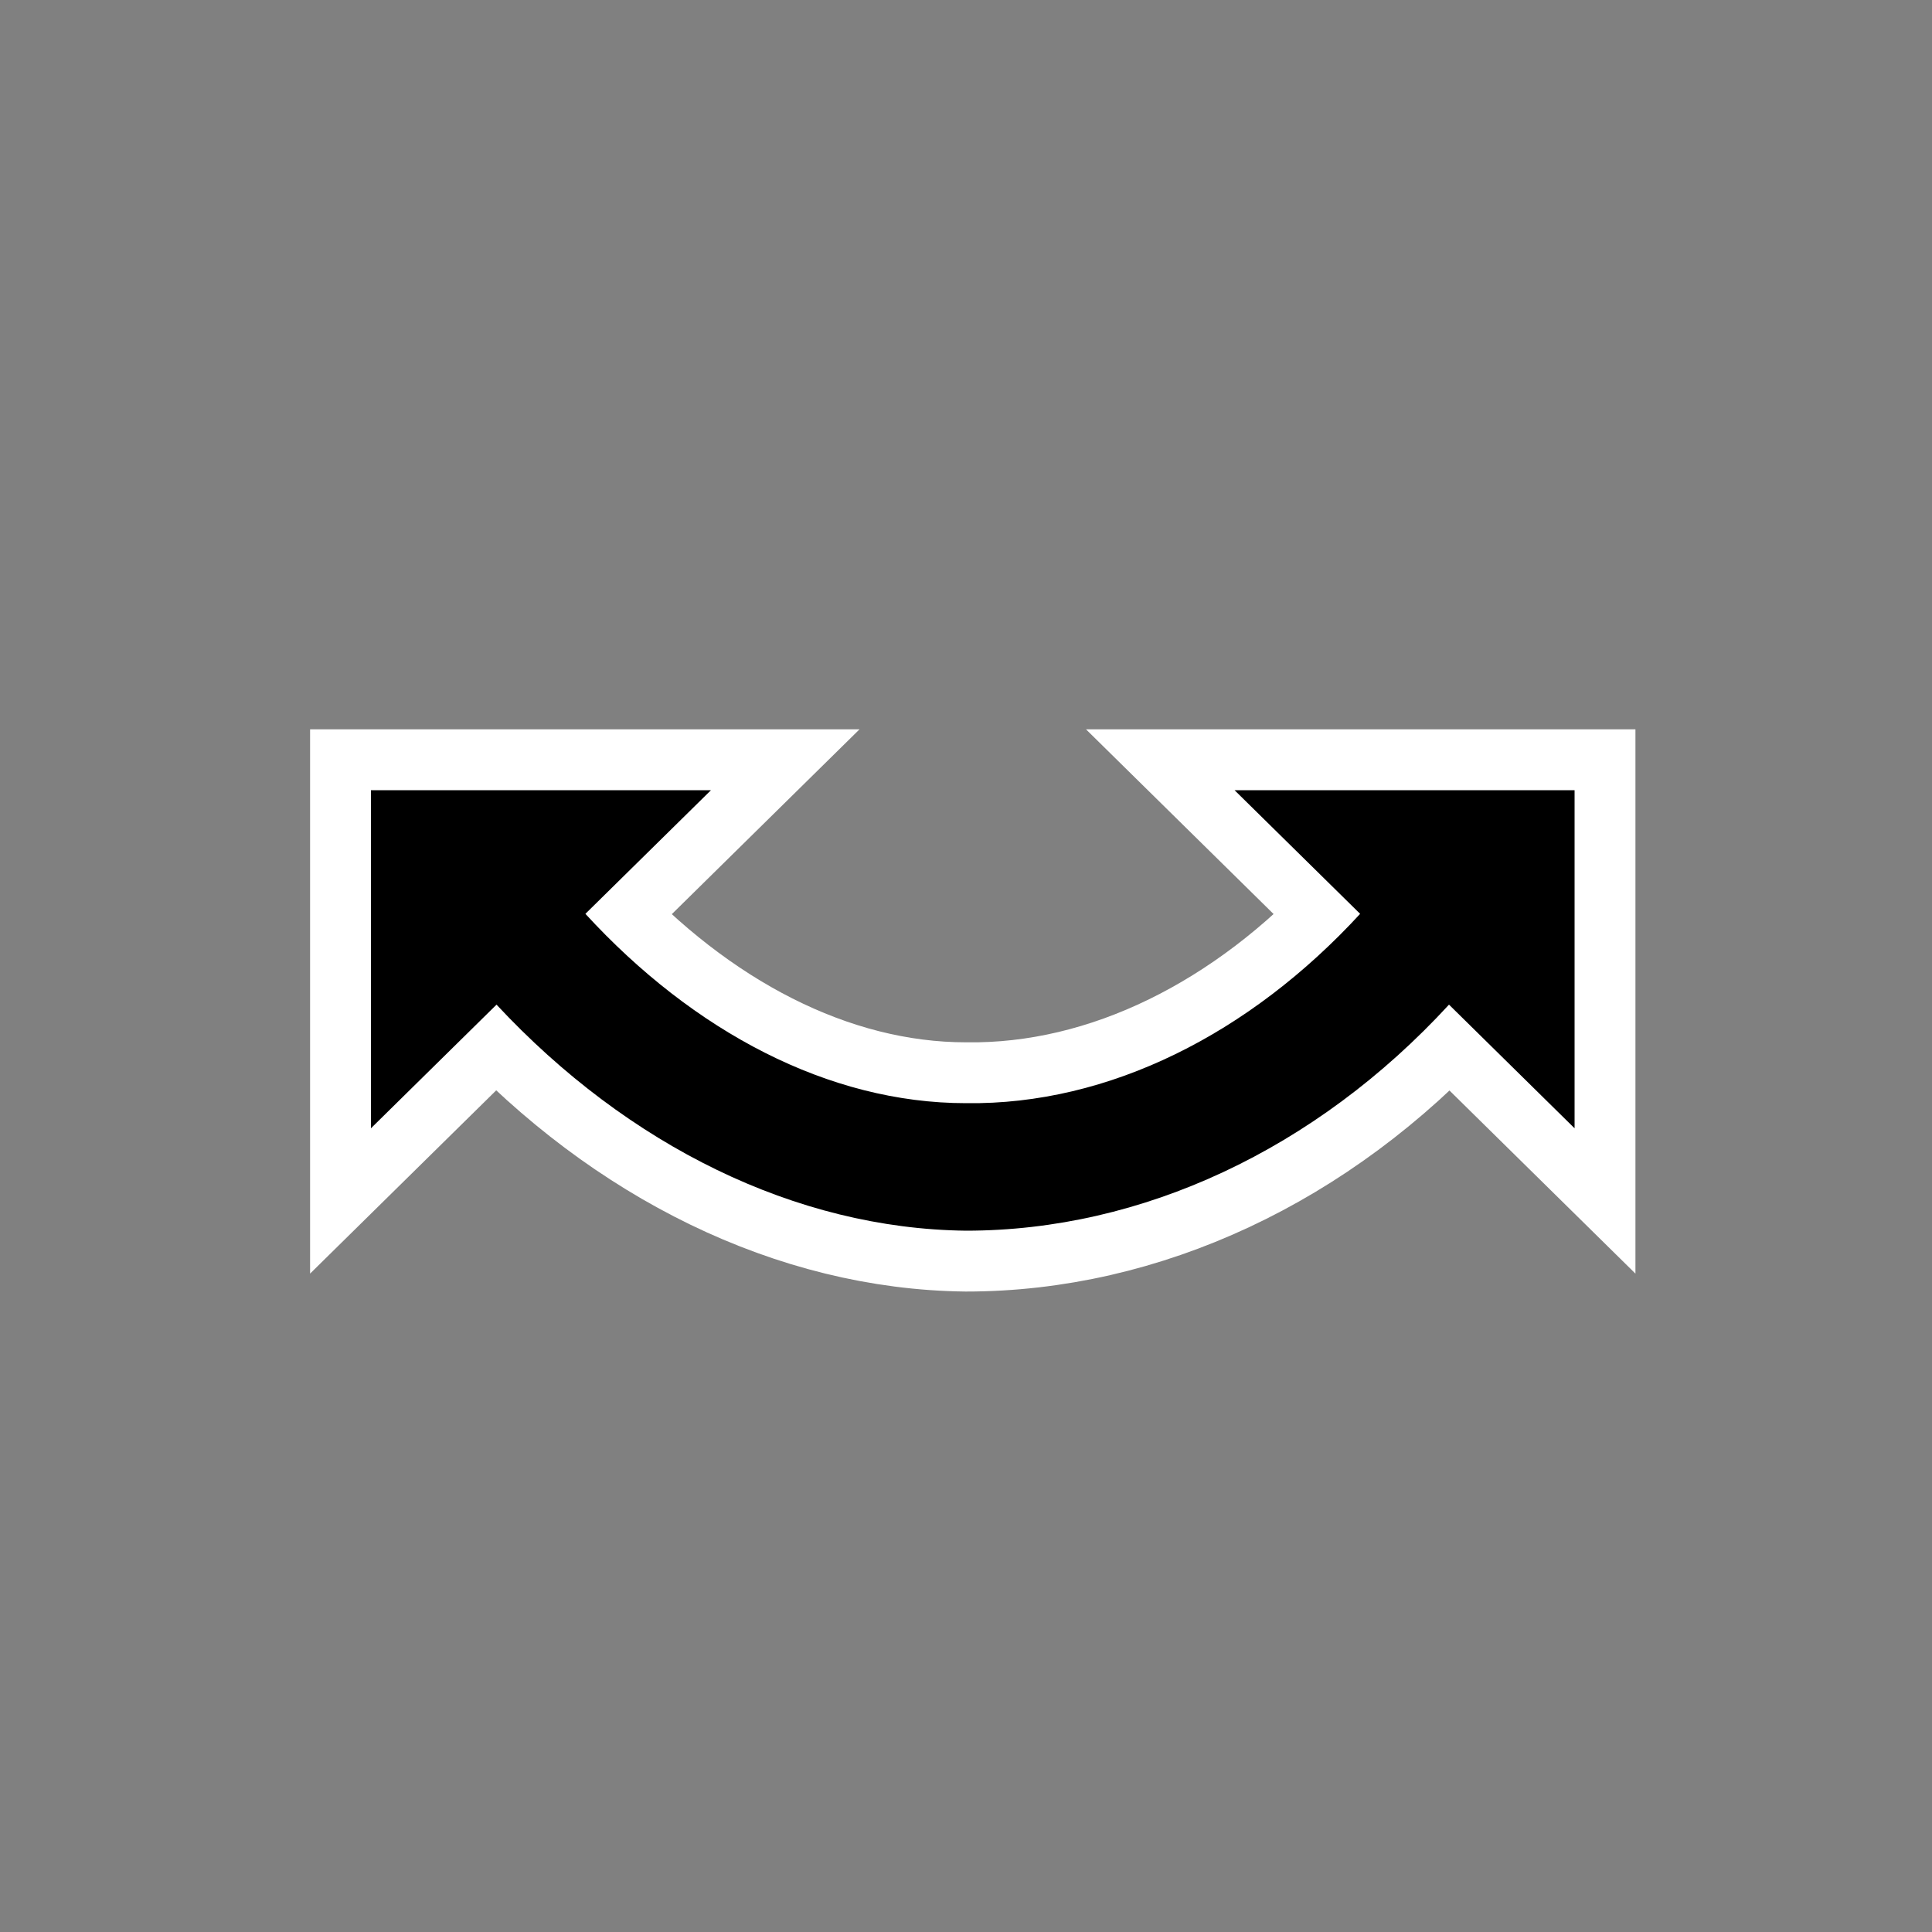 <svg xmlns="http://www.w3.org/2000/svg" width="32" height="32" viewBox="0 0 1000 1000"><rect x="0" y="0" width="1000" height="1000" fill="#808080" stroke="none"/><defs><path id="icon-path" d="M815 584 750 520C681 595 591 637 500 637C412 636 325 593 257 520L192 584V409H368L303 473C359 534 429 571 500 571C574 572 647 535 704 473L639 409L815 409Z"/></defs><use href="#icon-path" stroke="rgb(255,255,255)" stroke-width="63"/><use href="#icon-path"/></svg>
